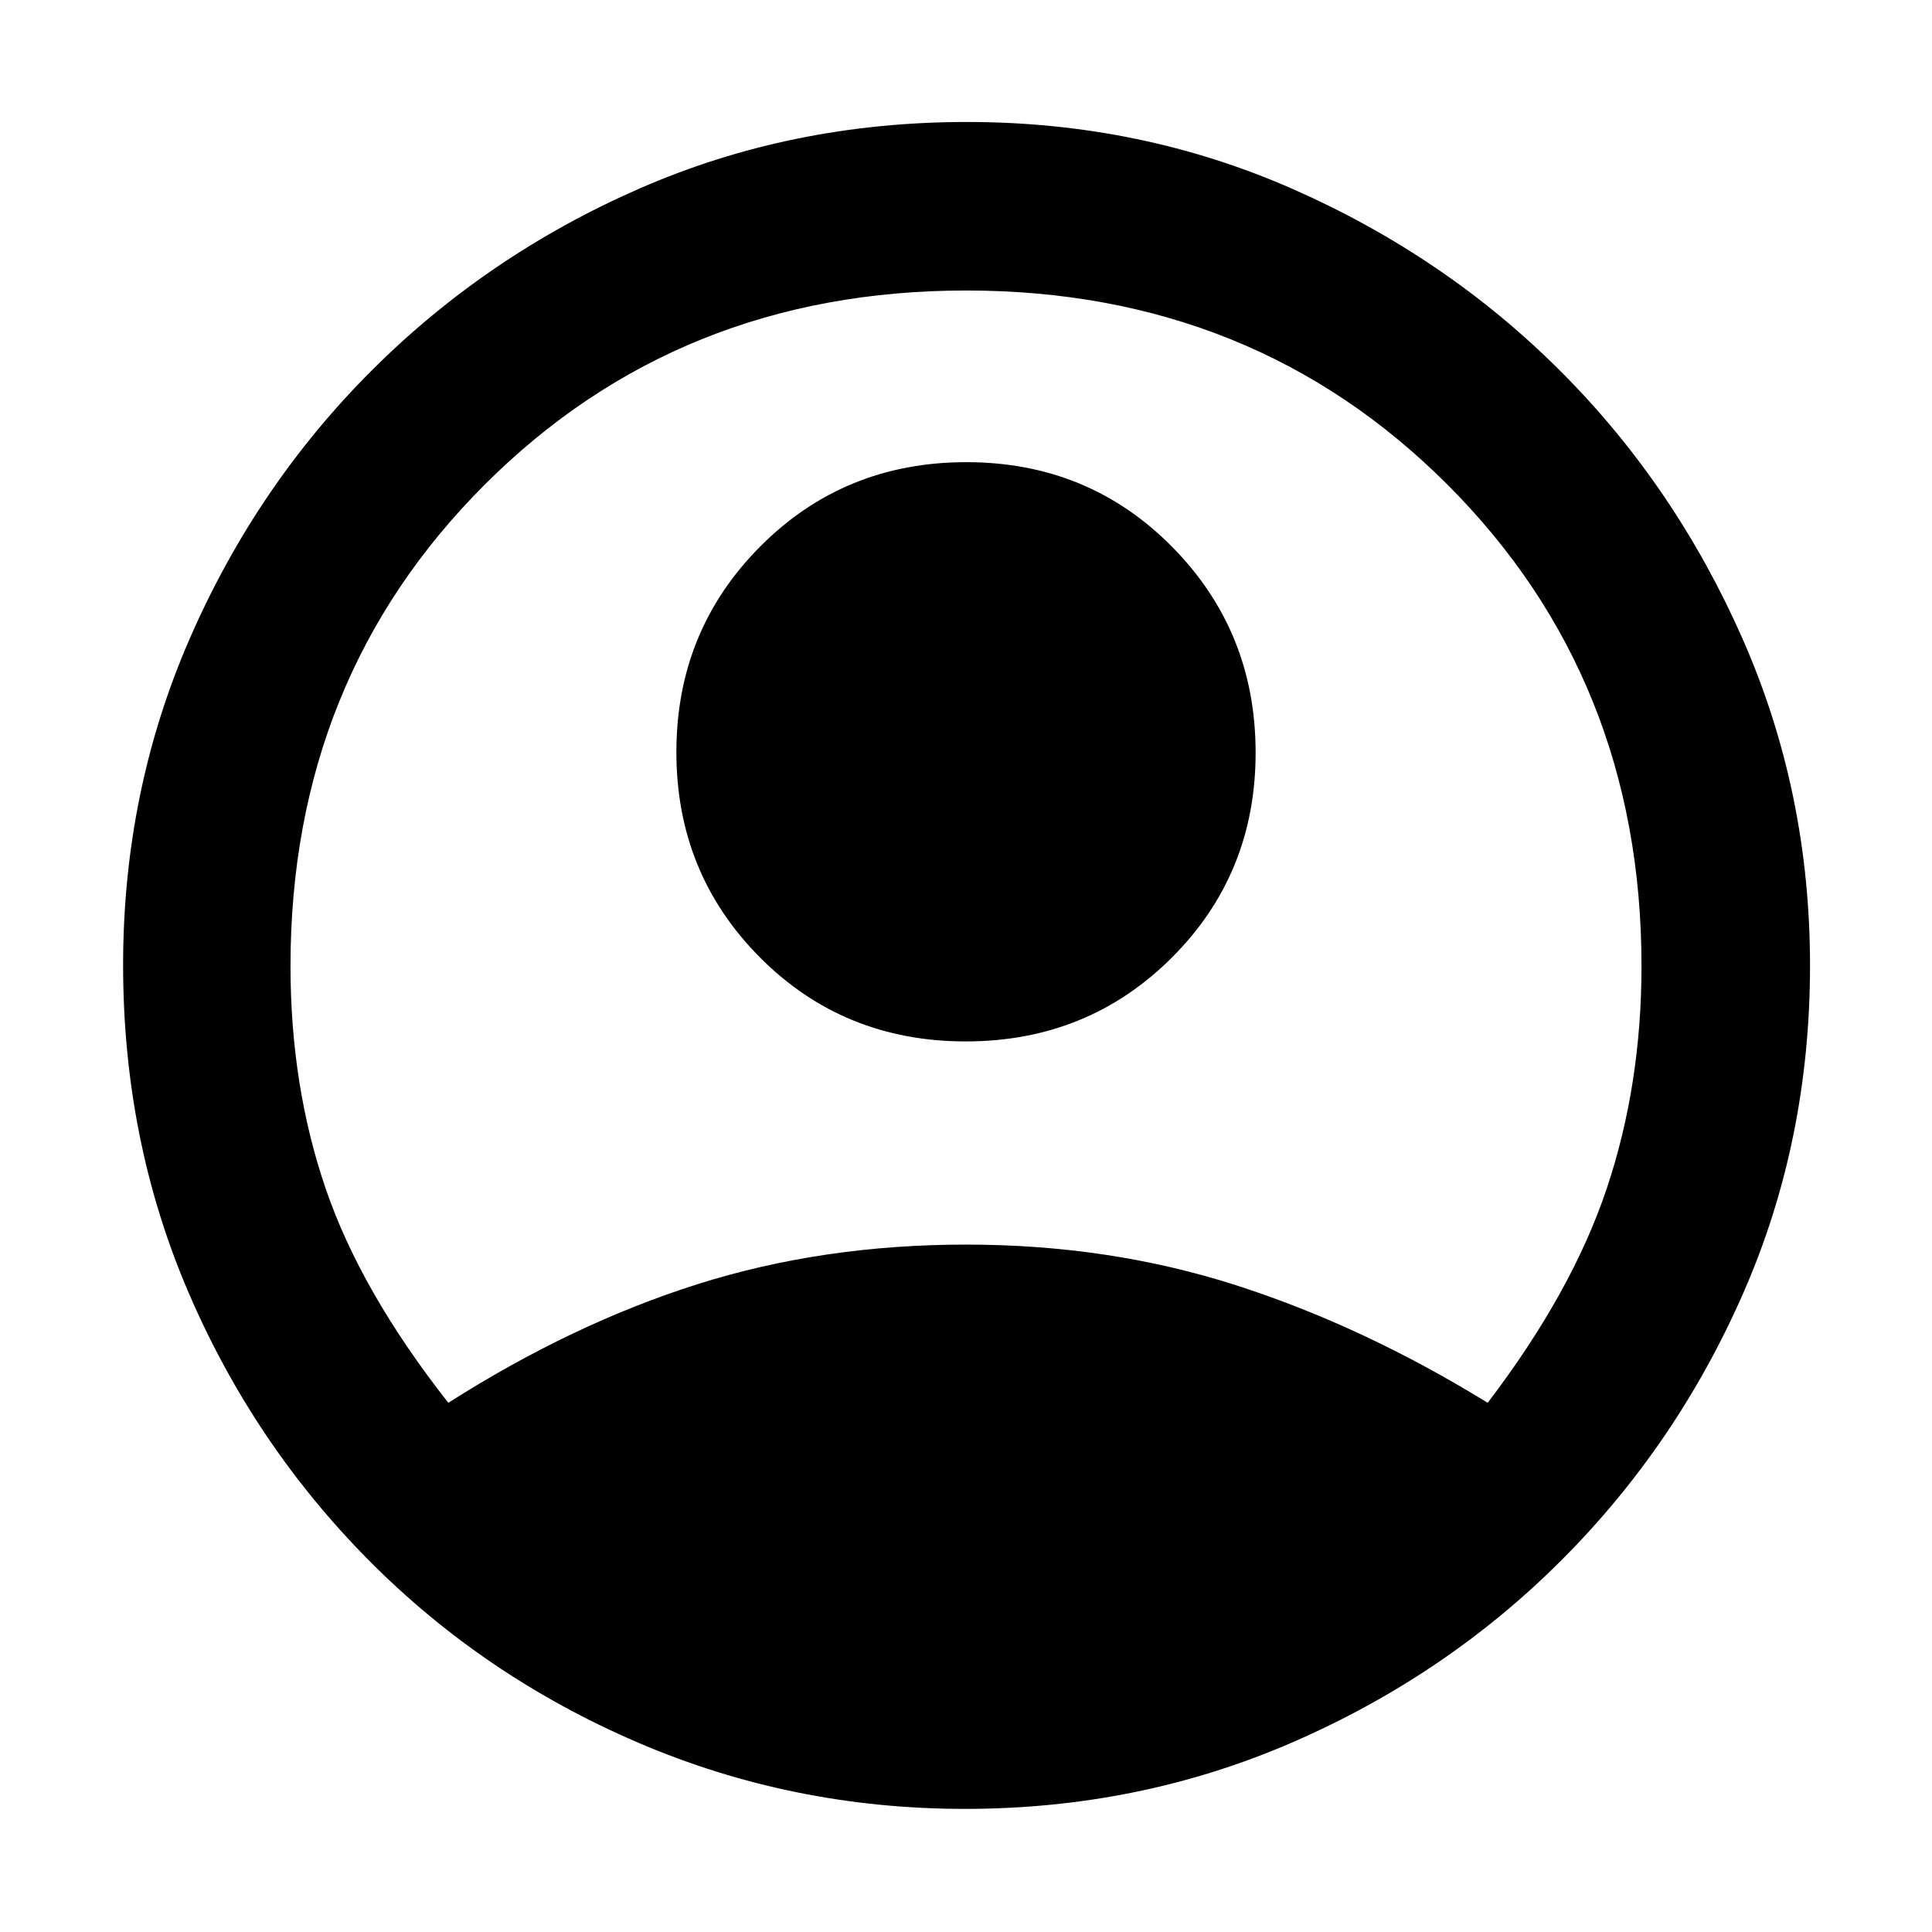 <svg xmlns="http://www.w3.org/2000/svg" height="48" viewBox="0 -960 960 960" width="48"><path d="M222.78-262.96q61.74-39.3 123.87-58.95 62.14-19.66 133.4-19.66 71.25 0 134.19 20.22 62.93 20.22 124.98 58.39 41.87-54.87 59.15-106.43 17.28-51.56 17.28-110.61 0-142.75-96.42-239.2-96.42-96.45-239.13-96.45-142.71 0-239.23 96.45-96.52 96.45-96.52 239.2 0 59.57 17.51 110.71 17.52 51.14 60.92 106.33Zm257.07-179.56q-60.68 0-102.22-41.73-41.54-41.74-41.54-102.05 0-60.31 41.69-102.18 41.68-41.87 102.37-41.87 60.68 0 102.22 42.02 41.54 42.01 41.54 102.32 0 60.31-41.69 101.9-41.68 41.59-102.37 41.59Zm-.42 381.35q-85.55 0-162.19-32.85-76.64-32.86-133.91-90.6-57.27-57.74-89.71-133.28-32.45-75.53-32.45-162.54 0-86.44 33.21-162.48 33.21-76.03 90.53-133.2 57.32-57.18 132.93-90.23 75.6-33.04 162.66-33.04 86.49 0 162.35 33.52t132.71 90.43q56.85 56.9 90.34 132.92 33.49 76.01 33.49 162.25 0 86.97-33.04 162.51-33.05 75.53-90.3 132.85-57.24 57.32-133.52 90.53t-163.1 33.21Z"/></svg>
